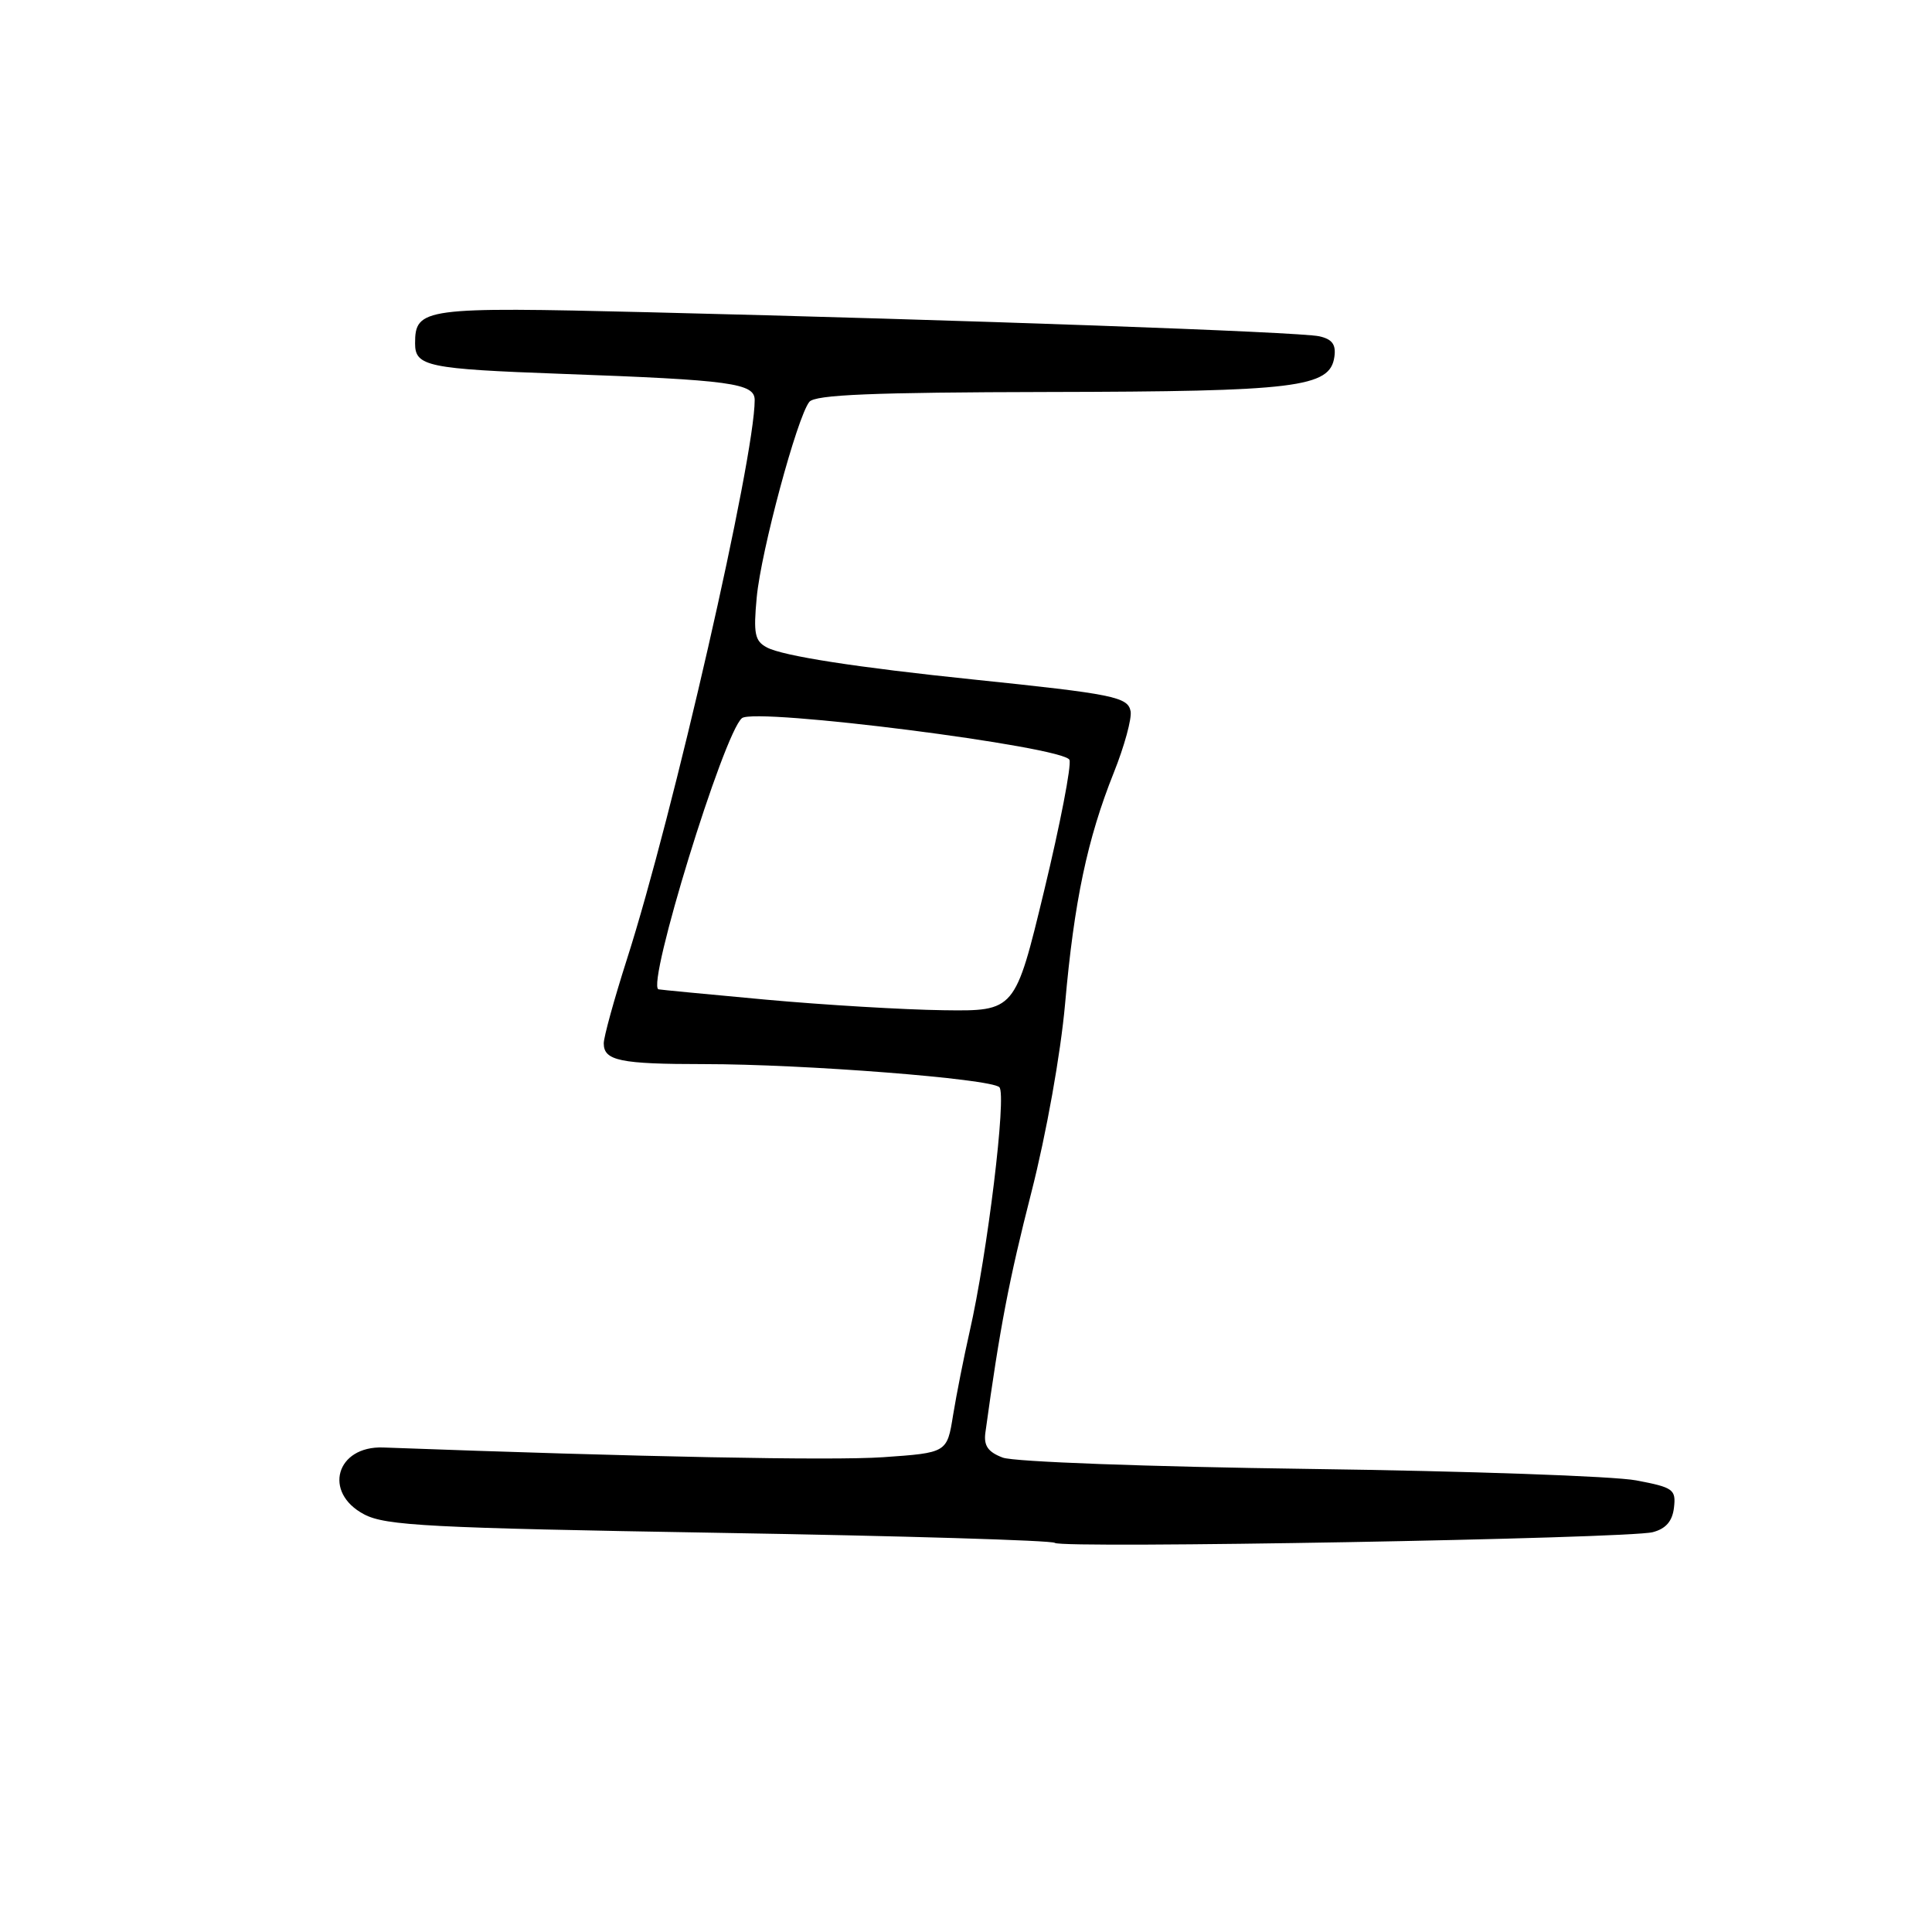 <?xml version="1.0" encoding="UTF-8" standalone="no"?>
<!DOCTYPE svg PUBLIC "-//W3C//DTD SVG 1.1//EN" "http://www.w3.org/Graphics/SVG/1.1/DTD/svg11.dtd" >
<svg xmlns="http://www.w3.org/2000/svg" xmlns:xlink="http://www.w3.org/1999/xlink" version="1.1" viewBox="0 0 256 256">
 <g >
 <path fill="currentColor"
d=" M 219.00 203.02 C 220.73 202.57 221.60 201.57 221.81 199.77 C 222.09 197.36 221.73 197.09 216.81 196.16 C 213.89 195.60 194.40 194.92 173.49 194.64 C 152.07 194.35 134.34 193.70 132.87 193.14 C 130.91 192.40 130.33 191.56 130.57 189.82 C 132.48 175.93 133.71 169.54 136.66 158.00 C 138.65 150.21 140.54 139.63 141.13 133.00 C 142.33 119.43 144.08 111.15 147.58 102.39 C 148.99 98.87 149.99 95.20 149.81 94.24 C 149.45 92.35 147.55 91.96 129.00 90.04 C 113.53 88.44 103.74 86.92 101.62 85.79 C 100.01 84.94 99.82 83.97 100.27 79.15 C 100.84 73.03 105.62 55.28 107.24 53.25 C 108.00 52.30 115.63 51.99 138.87 51.94 C 171.81 51.88 176.24 51.34 176.81 47.29 C 177.05 45.65 176.52 44.94 174.81 44.56 C 172.23 43.98 127.97 42.40 85.79 41.37 C 56.11 40.65 55.00 40.80 55.00 45.51 C 55.00 48.55 56.65 48.89 74.50 49.54 C 96.91 50.35 100.00 50.78 100.00 53.01 C 100.00 60.70 89.19 108.02 83.06 127.14 C 81.38 132.40 80.00 137.40 80.00 138.25 C 80.00 140.55 82.17 141.00 93.28 141.00 C 106.53 141.00 131.25 142.93 132.42 144.06 C 133.41 145.01 130.84 166.13 128.47 176.50 C 127.72 179.80 126.74 184.75 126.29 187.50 C 125.49 192.50 125.49 192.50 116.99 193.09 C 110.25 193.55 84.88 193.06 50.78 191.80 C 44.54 191.57 42.76 197.77 48.25 200.66 C 51.10 202.16 56.84 202.46 95.34 203.11 C 119.45 203.51 139.44 204.11 139.77 204.44 C 140.55 205.22 215.76 203.88 219.00 203.02 Z  M 101.50 132.46 C 93.80 131.75 87.39 131.14 87.25 131.09 C 85.63 130.51 95.89 97.16 98.31 95.16 C 100.06 93.72 141.04 98.94 141.71 100.69 C 141.99 101.42 140.48 109.21 138.36 118.00 C 134.50 133.99 134.50 133.99 125.00 133.86 C 119.78 133.79 109.20 133.16 101.50 132.46 Z "/>
</g>
</svg>